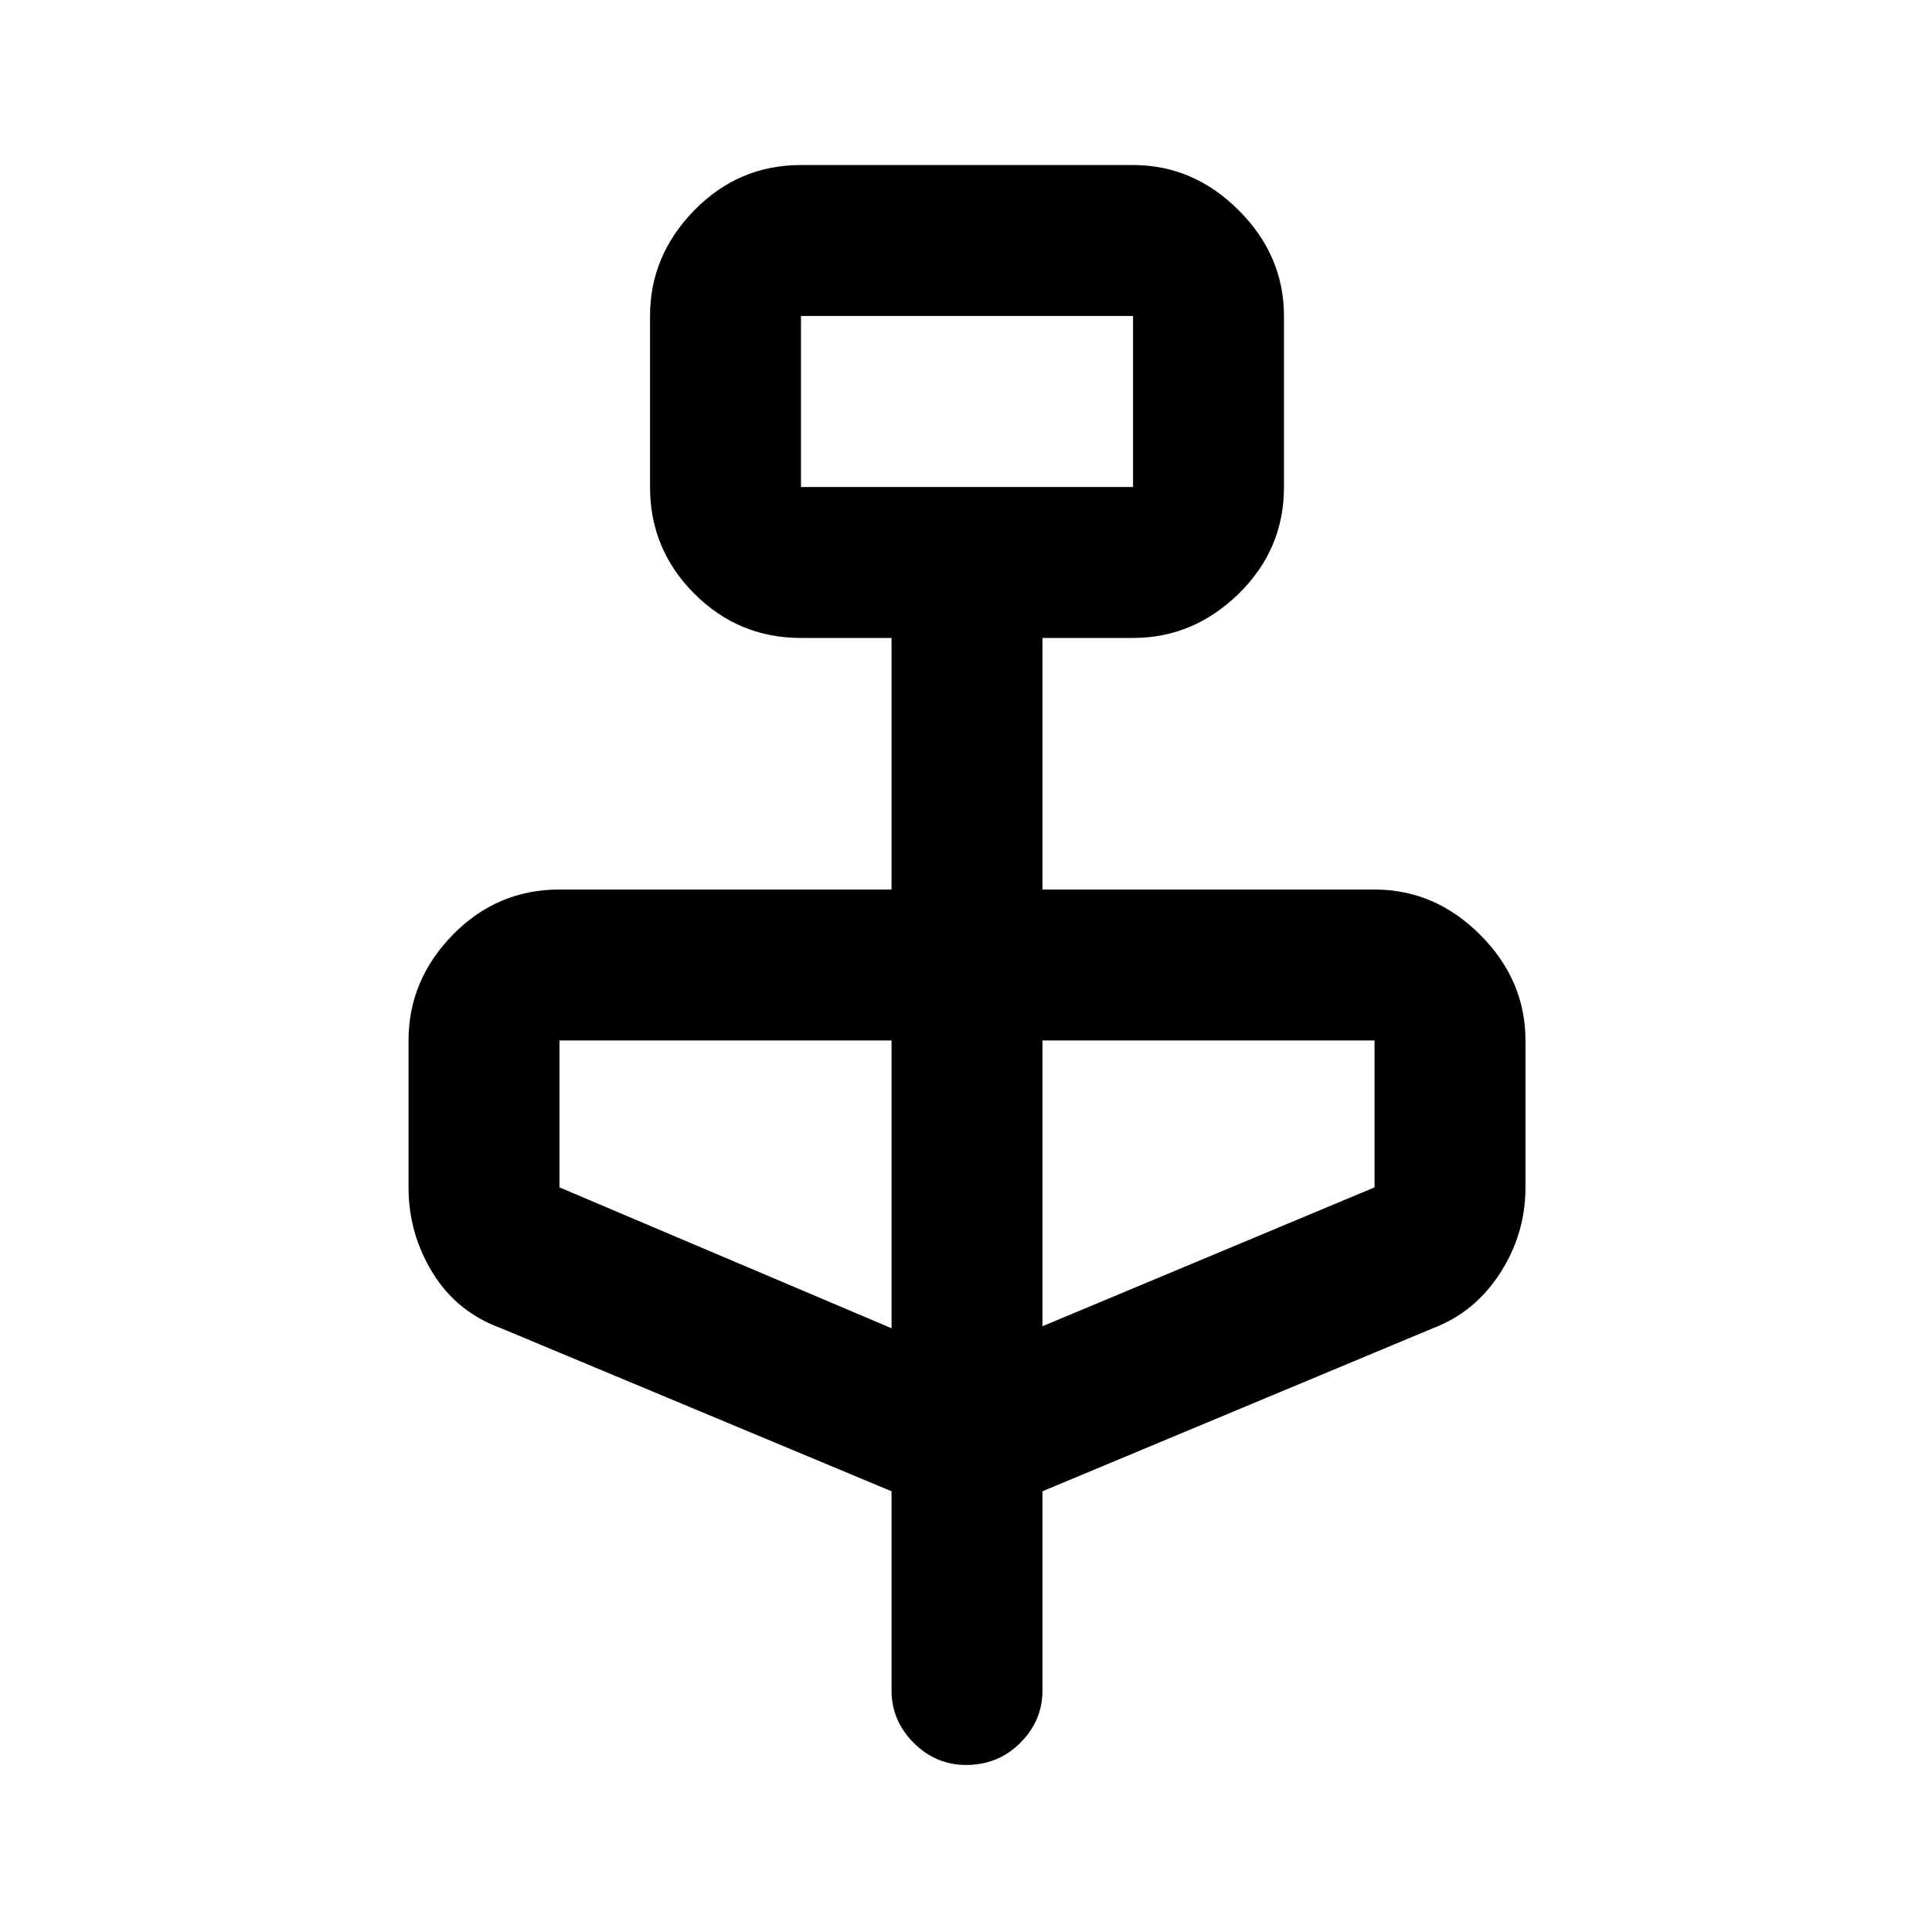 <svg xmlns="http://www.w3.org/2000/svg" height="24" width="24"><path d="M11.075 18.525 6.225 16.5q-.55-.2-.85-.688-.3-.487-.3-1.062v-1.825q0-.75.55-1.313.55-.562 1.325-.562h4.125V7.925H9.95q-.775 0-1.325-.55-.55-.55-.55-1.325V3.925q0-.75.55-1.313.55-.562 1.325-.562h4.125q.75 0 1.313.562.562.563.562 1.313V6.05q0 .775-.562 1.325-.563.55-1.313.55H12.95v3.125h4.125q.75 0 1.312.562.563.563.563 1.313v1.825q0 .575-.313 1.062-.312.488-.837.688l-4.85 2.025V21q0 .375-.275.65t-.675.275q-.375 0-.65-.275t-.275-.65ZM9.95 6.05h4.125V3.925H9.95Zm1.125 10.45v-3.575H6.95v1.825Zm1.875-.025 4.125-1.725v-1.825H12.95Zm-3-10.425V3.925 6.05Z"/></svg>